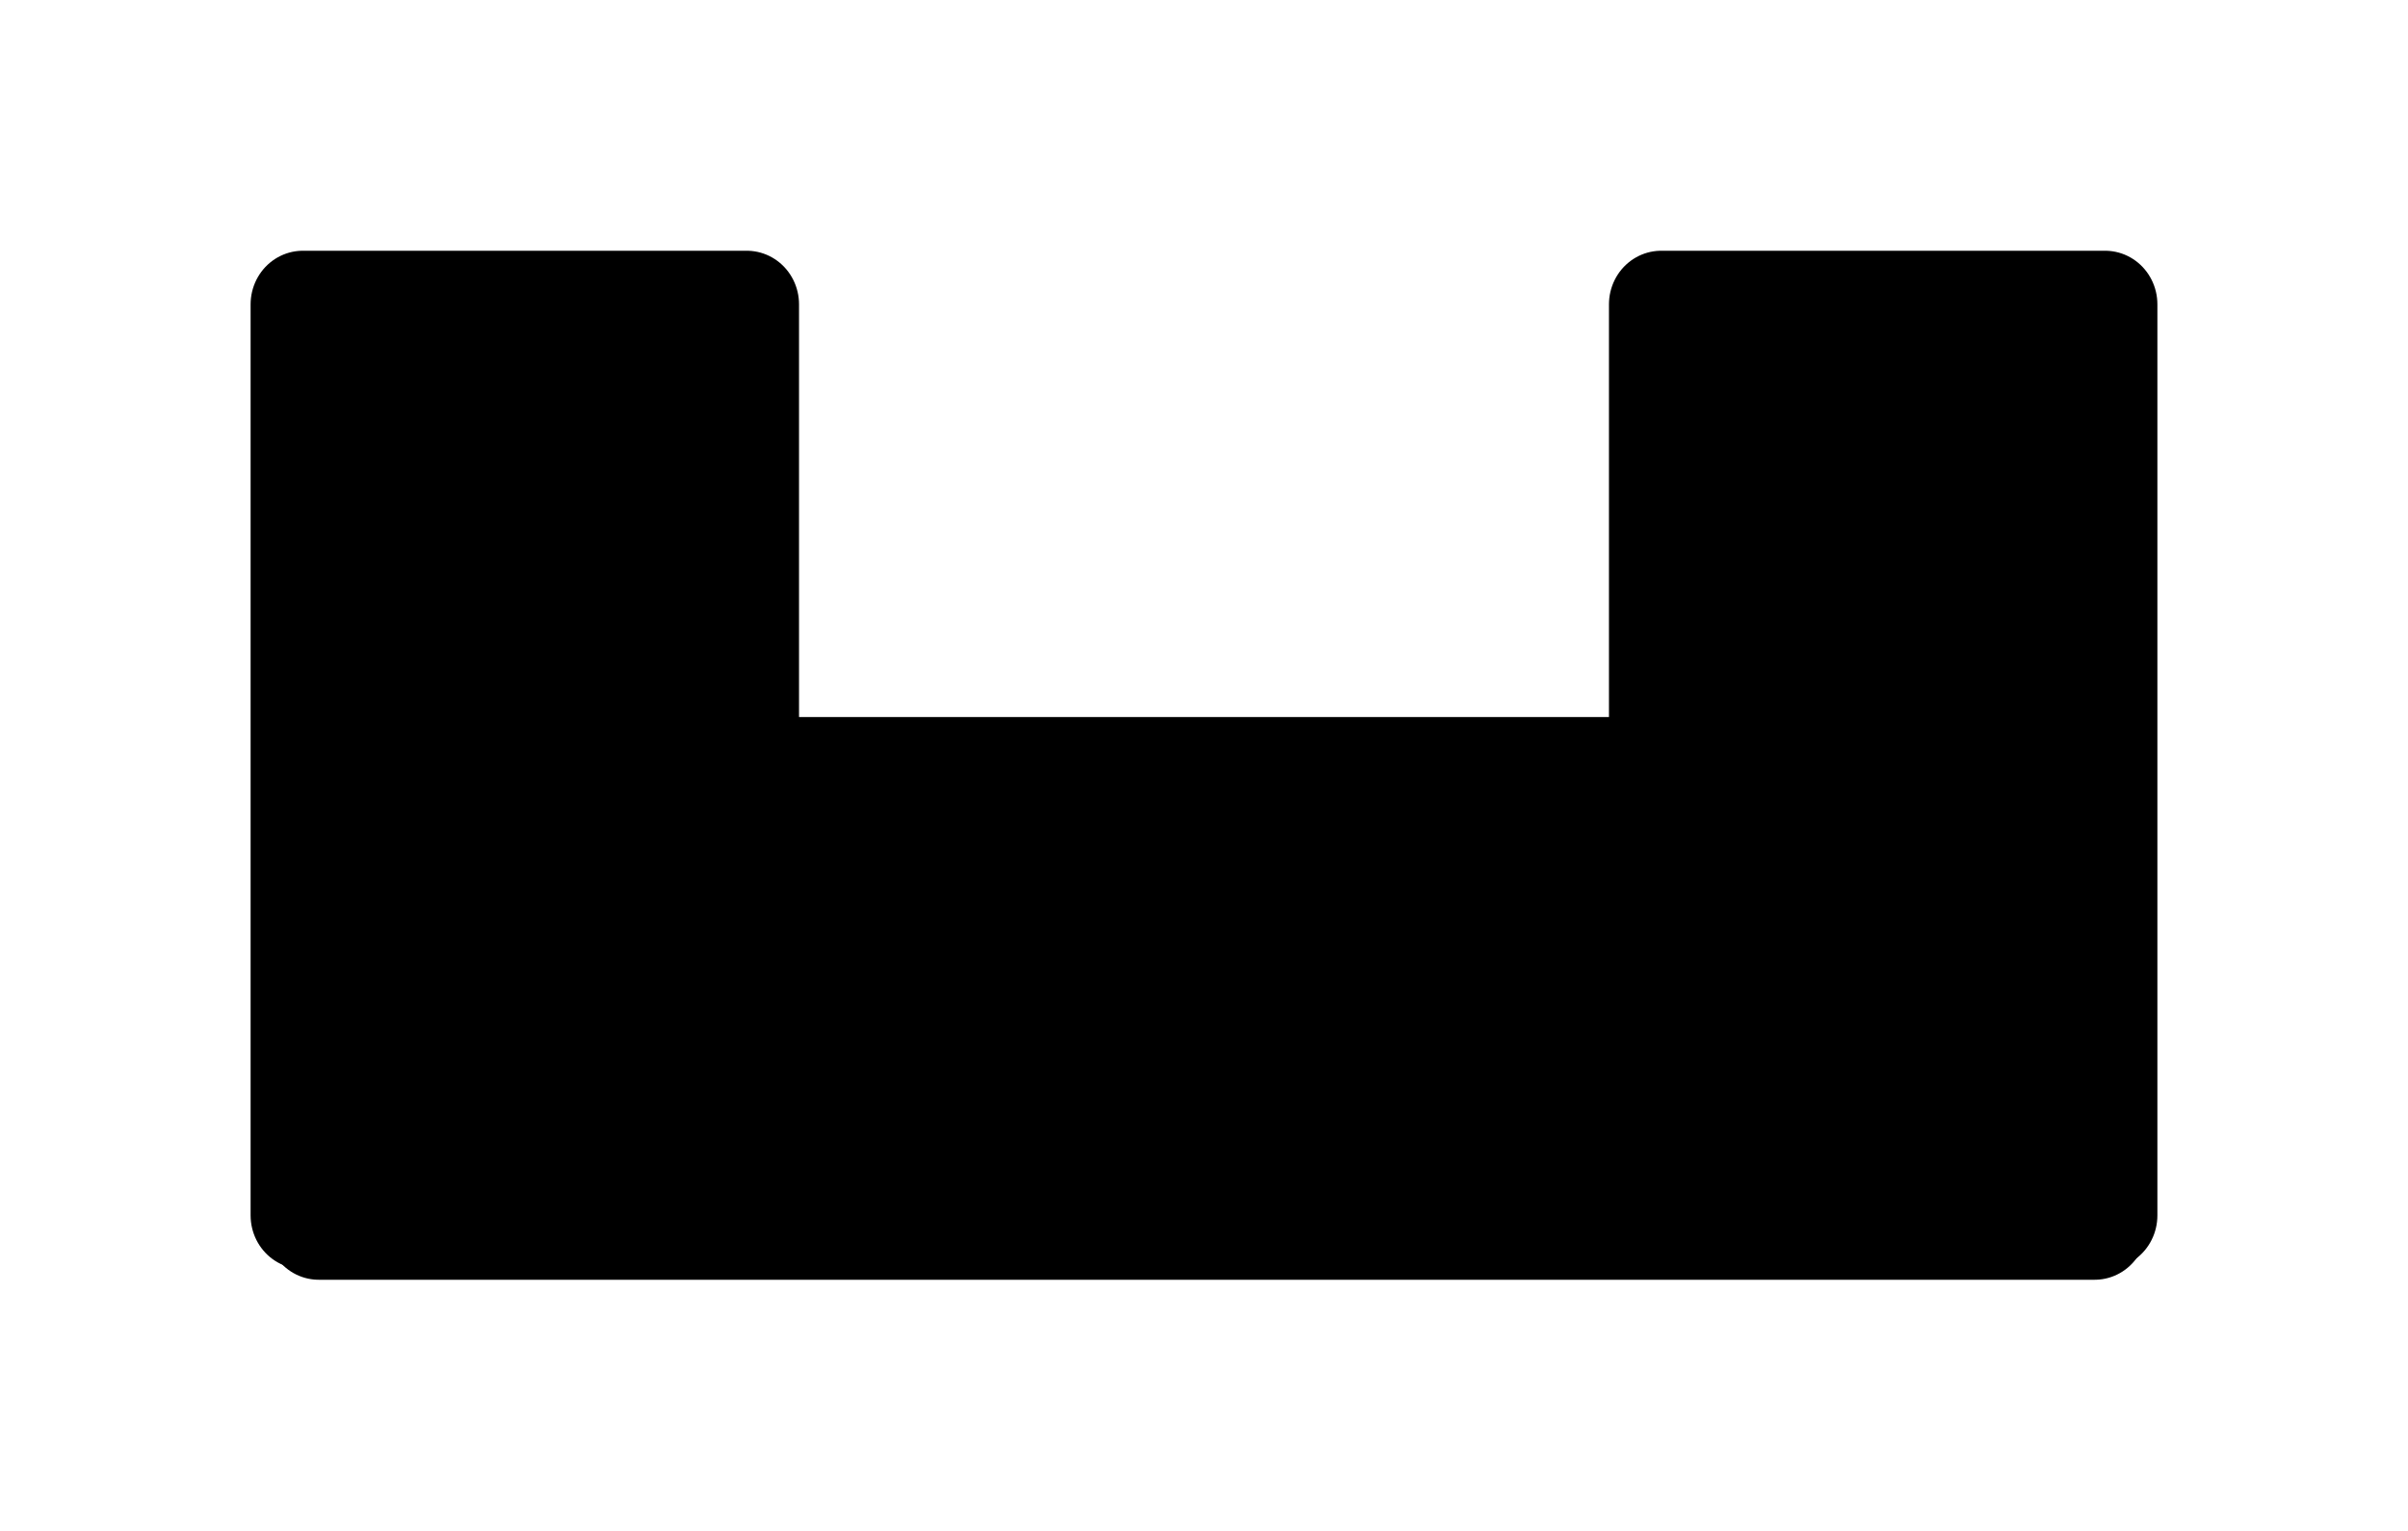 <?xml version="1.0" encoding="UTF-8" standalone="no"?>
<!--
/*******************************************************************************
* Copyright (c) 2010-2016 ITER Organization.
* All rights reserved. This program and the accompanying materials
* are made available under the terms of the Eclipse Public License v1.0
* which accompanies this distribution, and is available at
* http://www.eclipse.org/legal/epl-v10.html
******************************************************************************/
-->
<!-- Created with Inkscape (http://www.inkscape.org/) -->

<svg
   xmlns:dc="http://purl.org/dc/elements/1.1/"
   xmlns:cc="http://creativecommons.org/ns#"
   xmlns:rdf="http://www.w3.org/1999/02/22-rdf-syntax-ns#"
   xmlns:svg="http://www.w3.org/2000/svg"
   xmlns="http://www.w3.org/2000/svg"
   xmlns:sodipodi="http://sodipodi.sourceforge.net/DTD/sodipodi-0.dtd"
   xmlns:inkscape="http://www.inkscape.org/namespaces/inkscape"
   width="43.238pt"
   height="27.474pt"
   viewBox="0 0 54.048 34.342"
   id="svg4155"
   version="1.1"
   inkscape:version="0.91 r13725"
   sodipodi:docname="OL_EE0734.svg">
  <defs
     id="defs4157" />
  <sodipodi:namedview
     id="base"
     pagecolor="#ffffff"
     bordercolor="#666666"
     borderopacity="1.0"
     inkscape:pageopacity="0.0"
     inkscape:pageshadow="2"
     inkscape:zoom="3.08"
     inkscape:cx="42.093538"
     inkscape:cy="27.242021"
     inkscape:document-units="px"
     inkscape:current-layer="layer1"
     showgrid="false"
     units="pt"
     fit-margin-top="4.5"
     fit-margin-left="4.5"
     fit-margin-bottom="4.5"
     fit-margin-right="4.5"
     inkscape:window-width="1366"
     inkscape:window-height="706"
     inkscape:window-x="-8"
     inkscape:window-y="-8"
     inkscape:window-maximized="1" />
  <g
     inkscape:label="Layer 1"
     inkscape:groupmode="layer"
     id="layer1"
     transform="translate(-370.119,-760.905)">
    <g
       transform="matrix(1.25,0,0,1.25,374.572,765.33)"
       id="surface1">
      <path
         inkscape:connector-curvature="0"
         style="fill:#000000;fill-opacity:1;fill-rule:evenodd;stroke:#000000;stroke-width:1;stroke-linecap:round;stroke-linejoin:round;stroke-miterlimit:3;stroke-opacity:1"
         d="m 2.27161e-4,6.352 17.008,0 0,4.253 -17.008,0 z"
         transform="matrix(1.875,0,0,1.923,2.16,-1.923)"
         id="path5" />
      <path
         inkscape:connector-curvature="0"
         style="fill:#000000;fill-opacity:1;fill-rule:evenodd;stroke:#000000;stroke-width:1;stroke-linecap:round;stroke-linejoin:round;stroke-miterlimit:3;stroke-opacity:1"
         d="m -6.2012e-4,2.101 4.252,0 0,8.505 -4.252,0 z"
         transform="matrix(1.875,0,0,1.923,26.267,-2.118)"
         id="path7" />
      <path
         inkscape:connector-curvature="0"
         style="fill:#000000;fill-opacity:1;fill-rule:evenodd;stroke:#000000;stroke-width:1;stroke-linecap:round;stroke-linejoin:round;stroke-miterlimit:3;stroke-opacity:1"
         d="m 3.32279e-6,2.101 4.252,0 0,8.505 -4.252,0 z"
         transform="matrix(1.875,0,0,1.923,1.875,-2.118)"
         id="path9" />
    </g>
  </g>
</svg>
